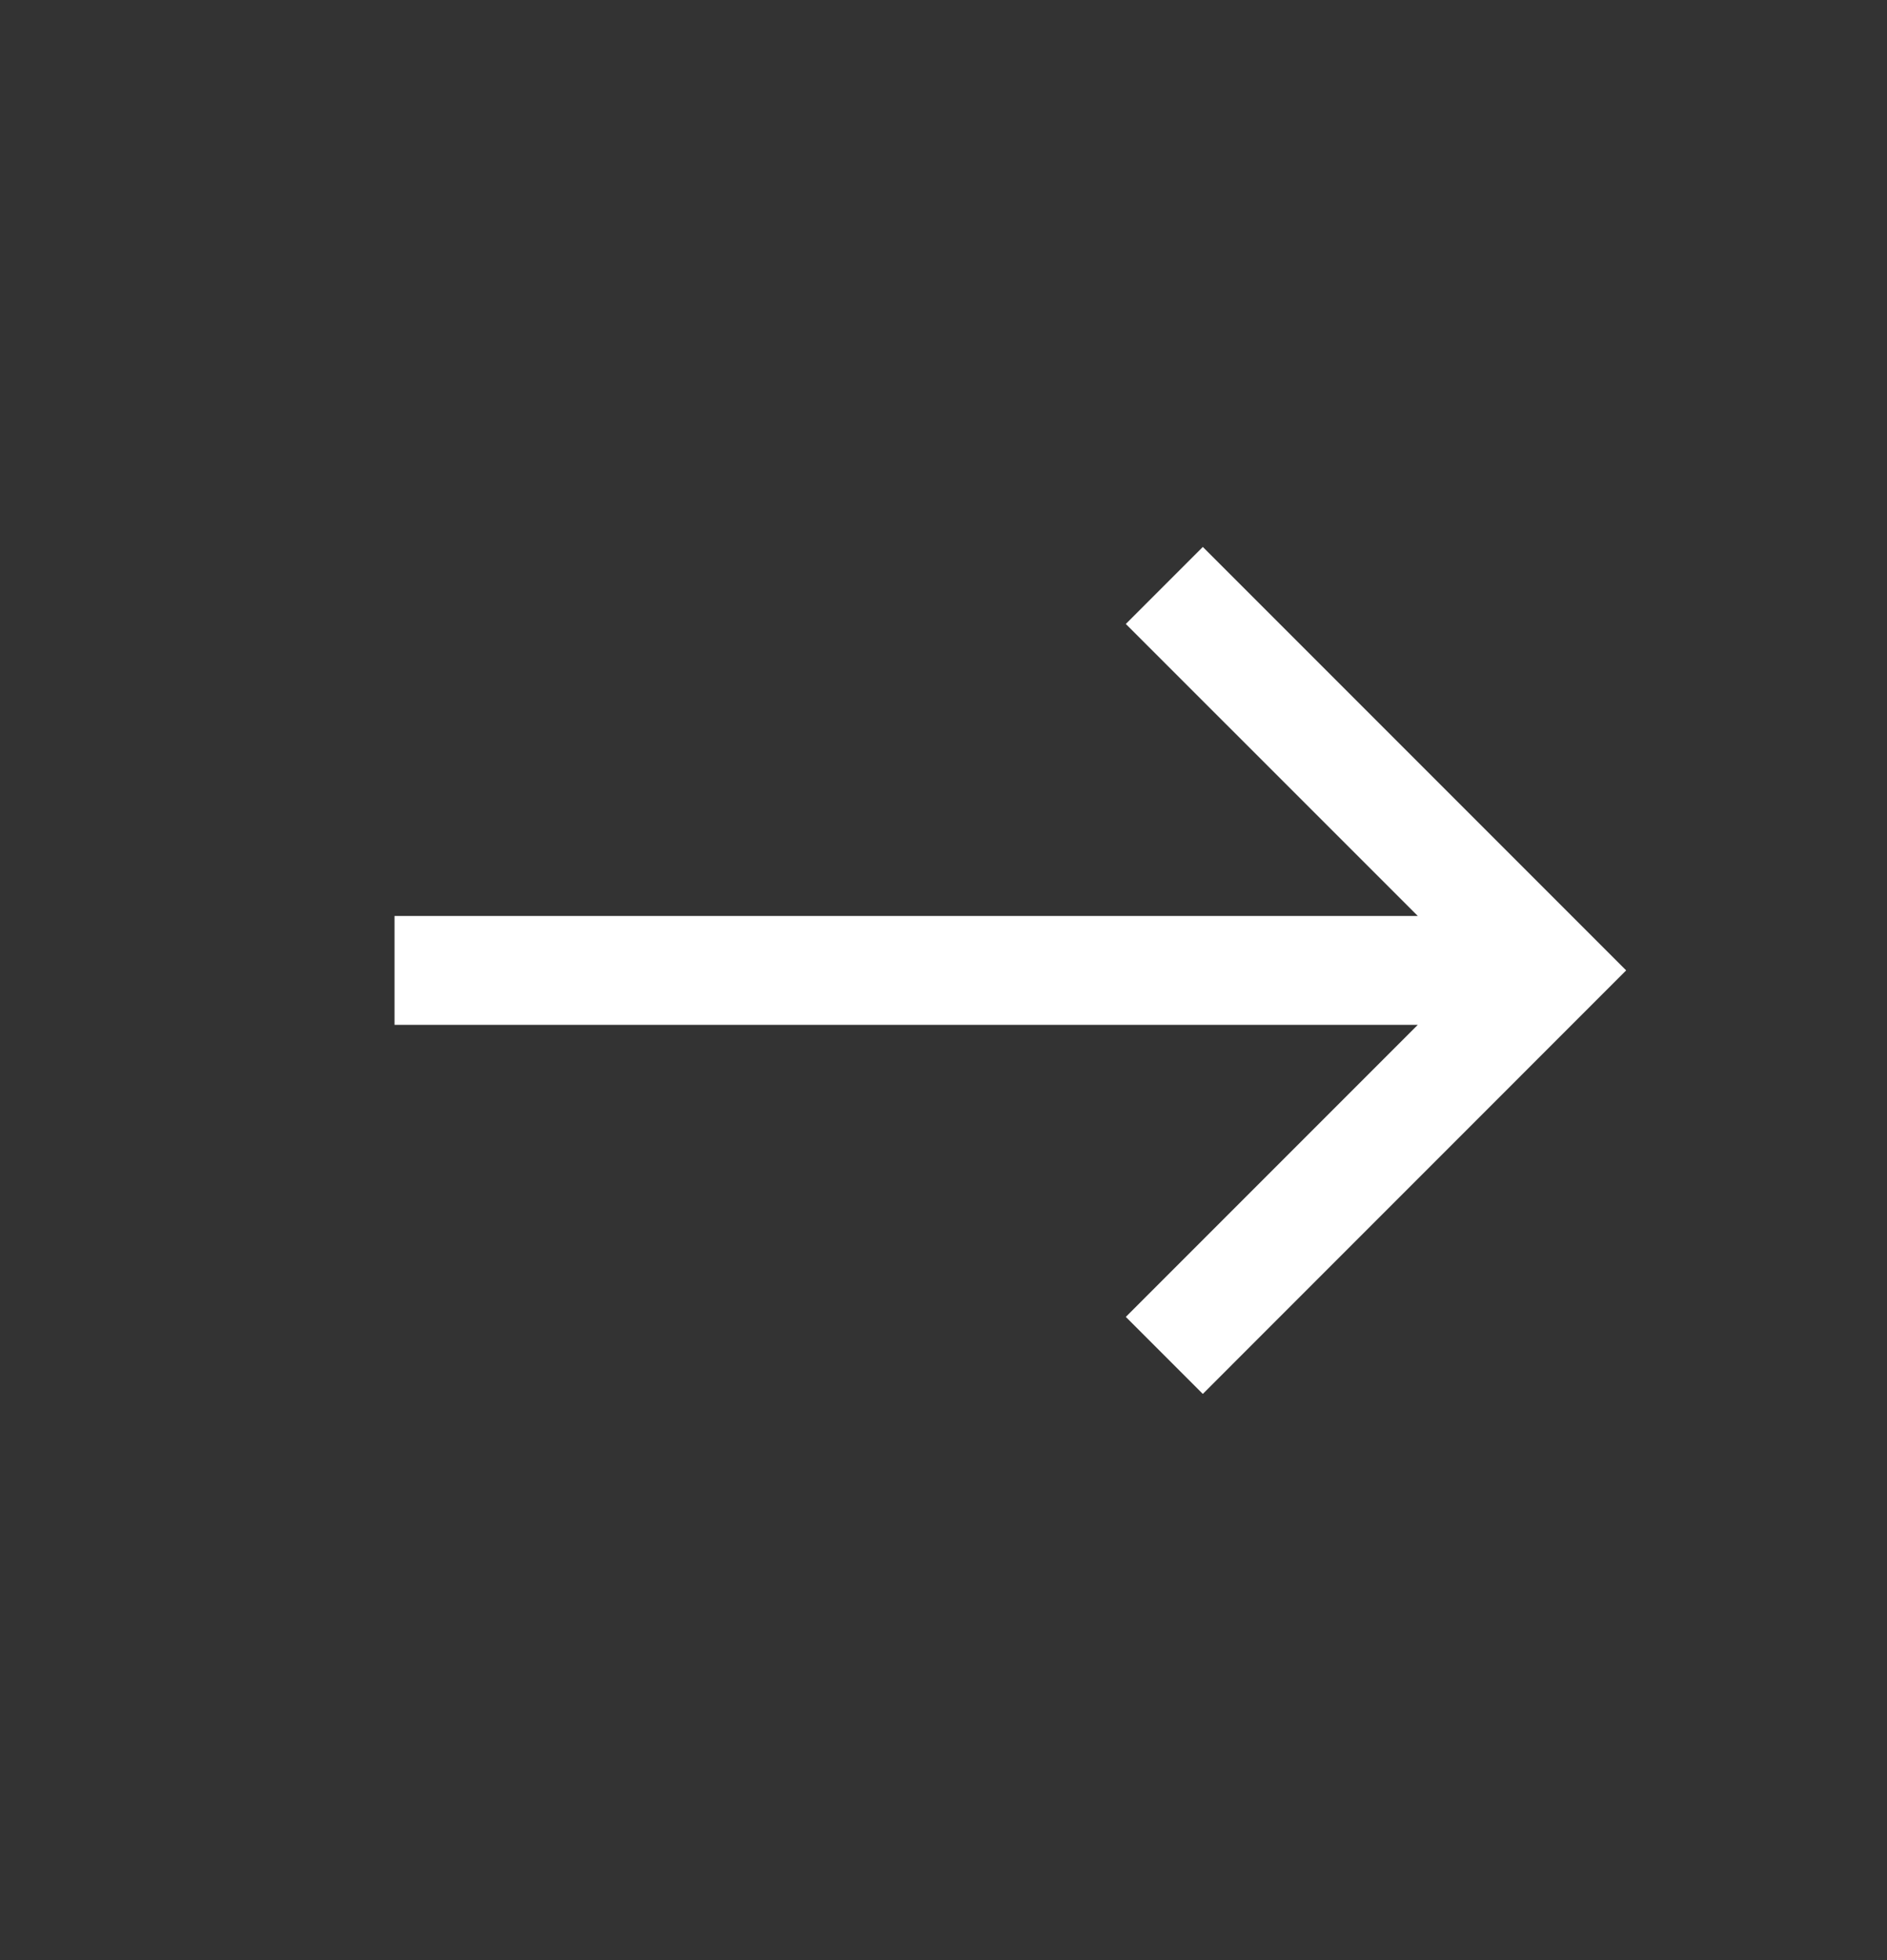 <svg width="26" height="27" viewBox="0 0 26 27" fill="none" xmlns="http://www.w3.org/2000/svg">
<rect x="0" y="0" width="26" height="27" fill="#333333" stroke="none"/>
<path fill-rule="evenodd" clip-rule="evenodd" d="M15.512 8.595L16.573 7.534L22.406 13.367L16.573 19.201L15.512 18.14L19.535 14.117L5.436 14.117V12.617L19.535 12.617L15.512 8.595Z" fill="white"/>
</svg>
